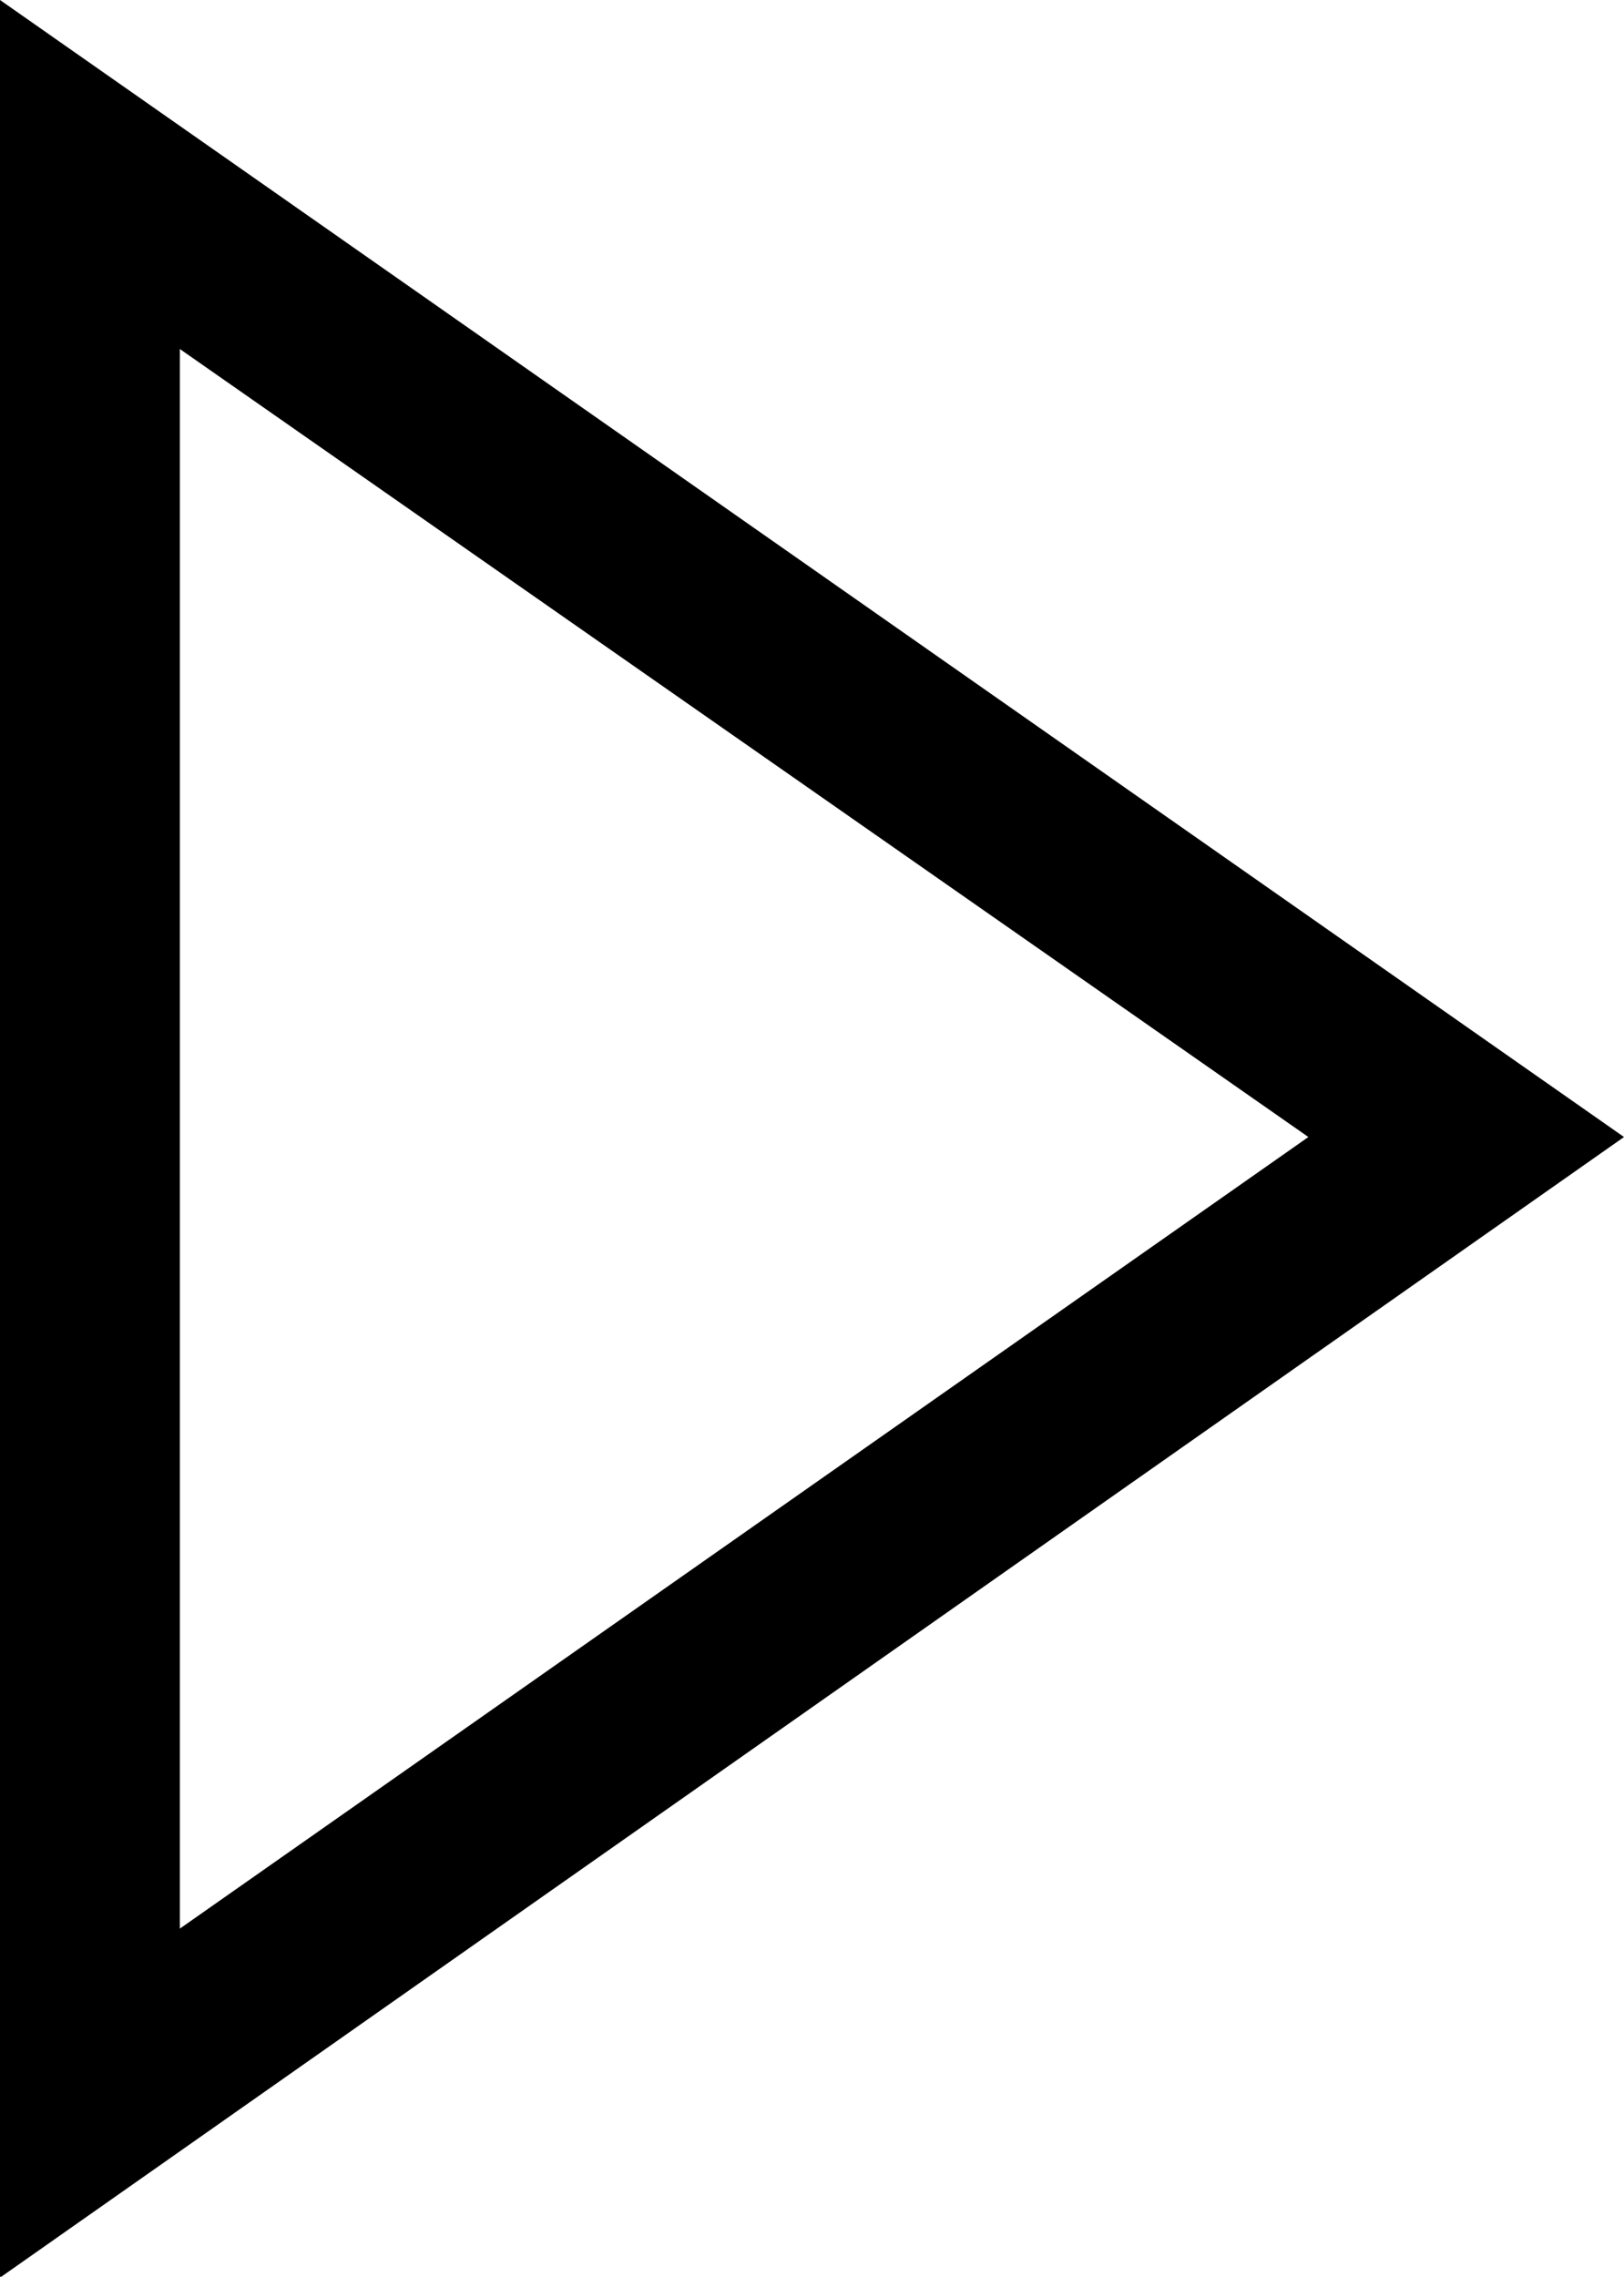 <svg id="Layer_1" data-name="Layer 1" xmlns="http://www.w3.org/2000/svg" viewBox="0 0 18.06 25.31"><title>play_second</title><path id="path" d="M.19,25.68V.36L18.25,13Zm2-21.44V21.8L14.74,13Z" transform="translate(-0.19 -0.36)"/></svg>